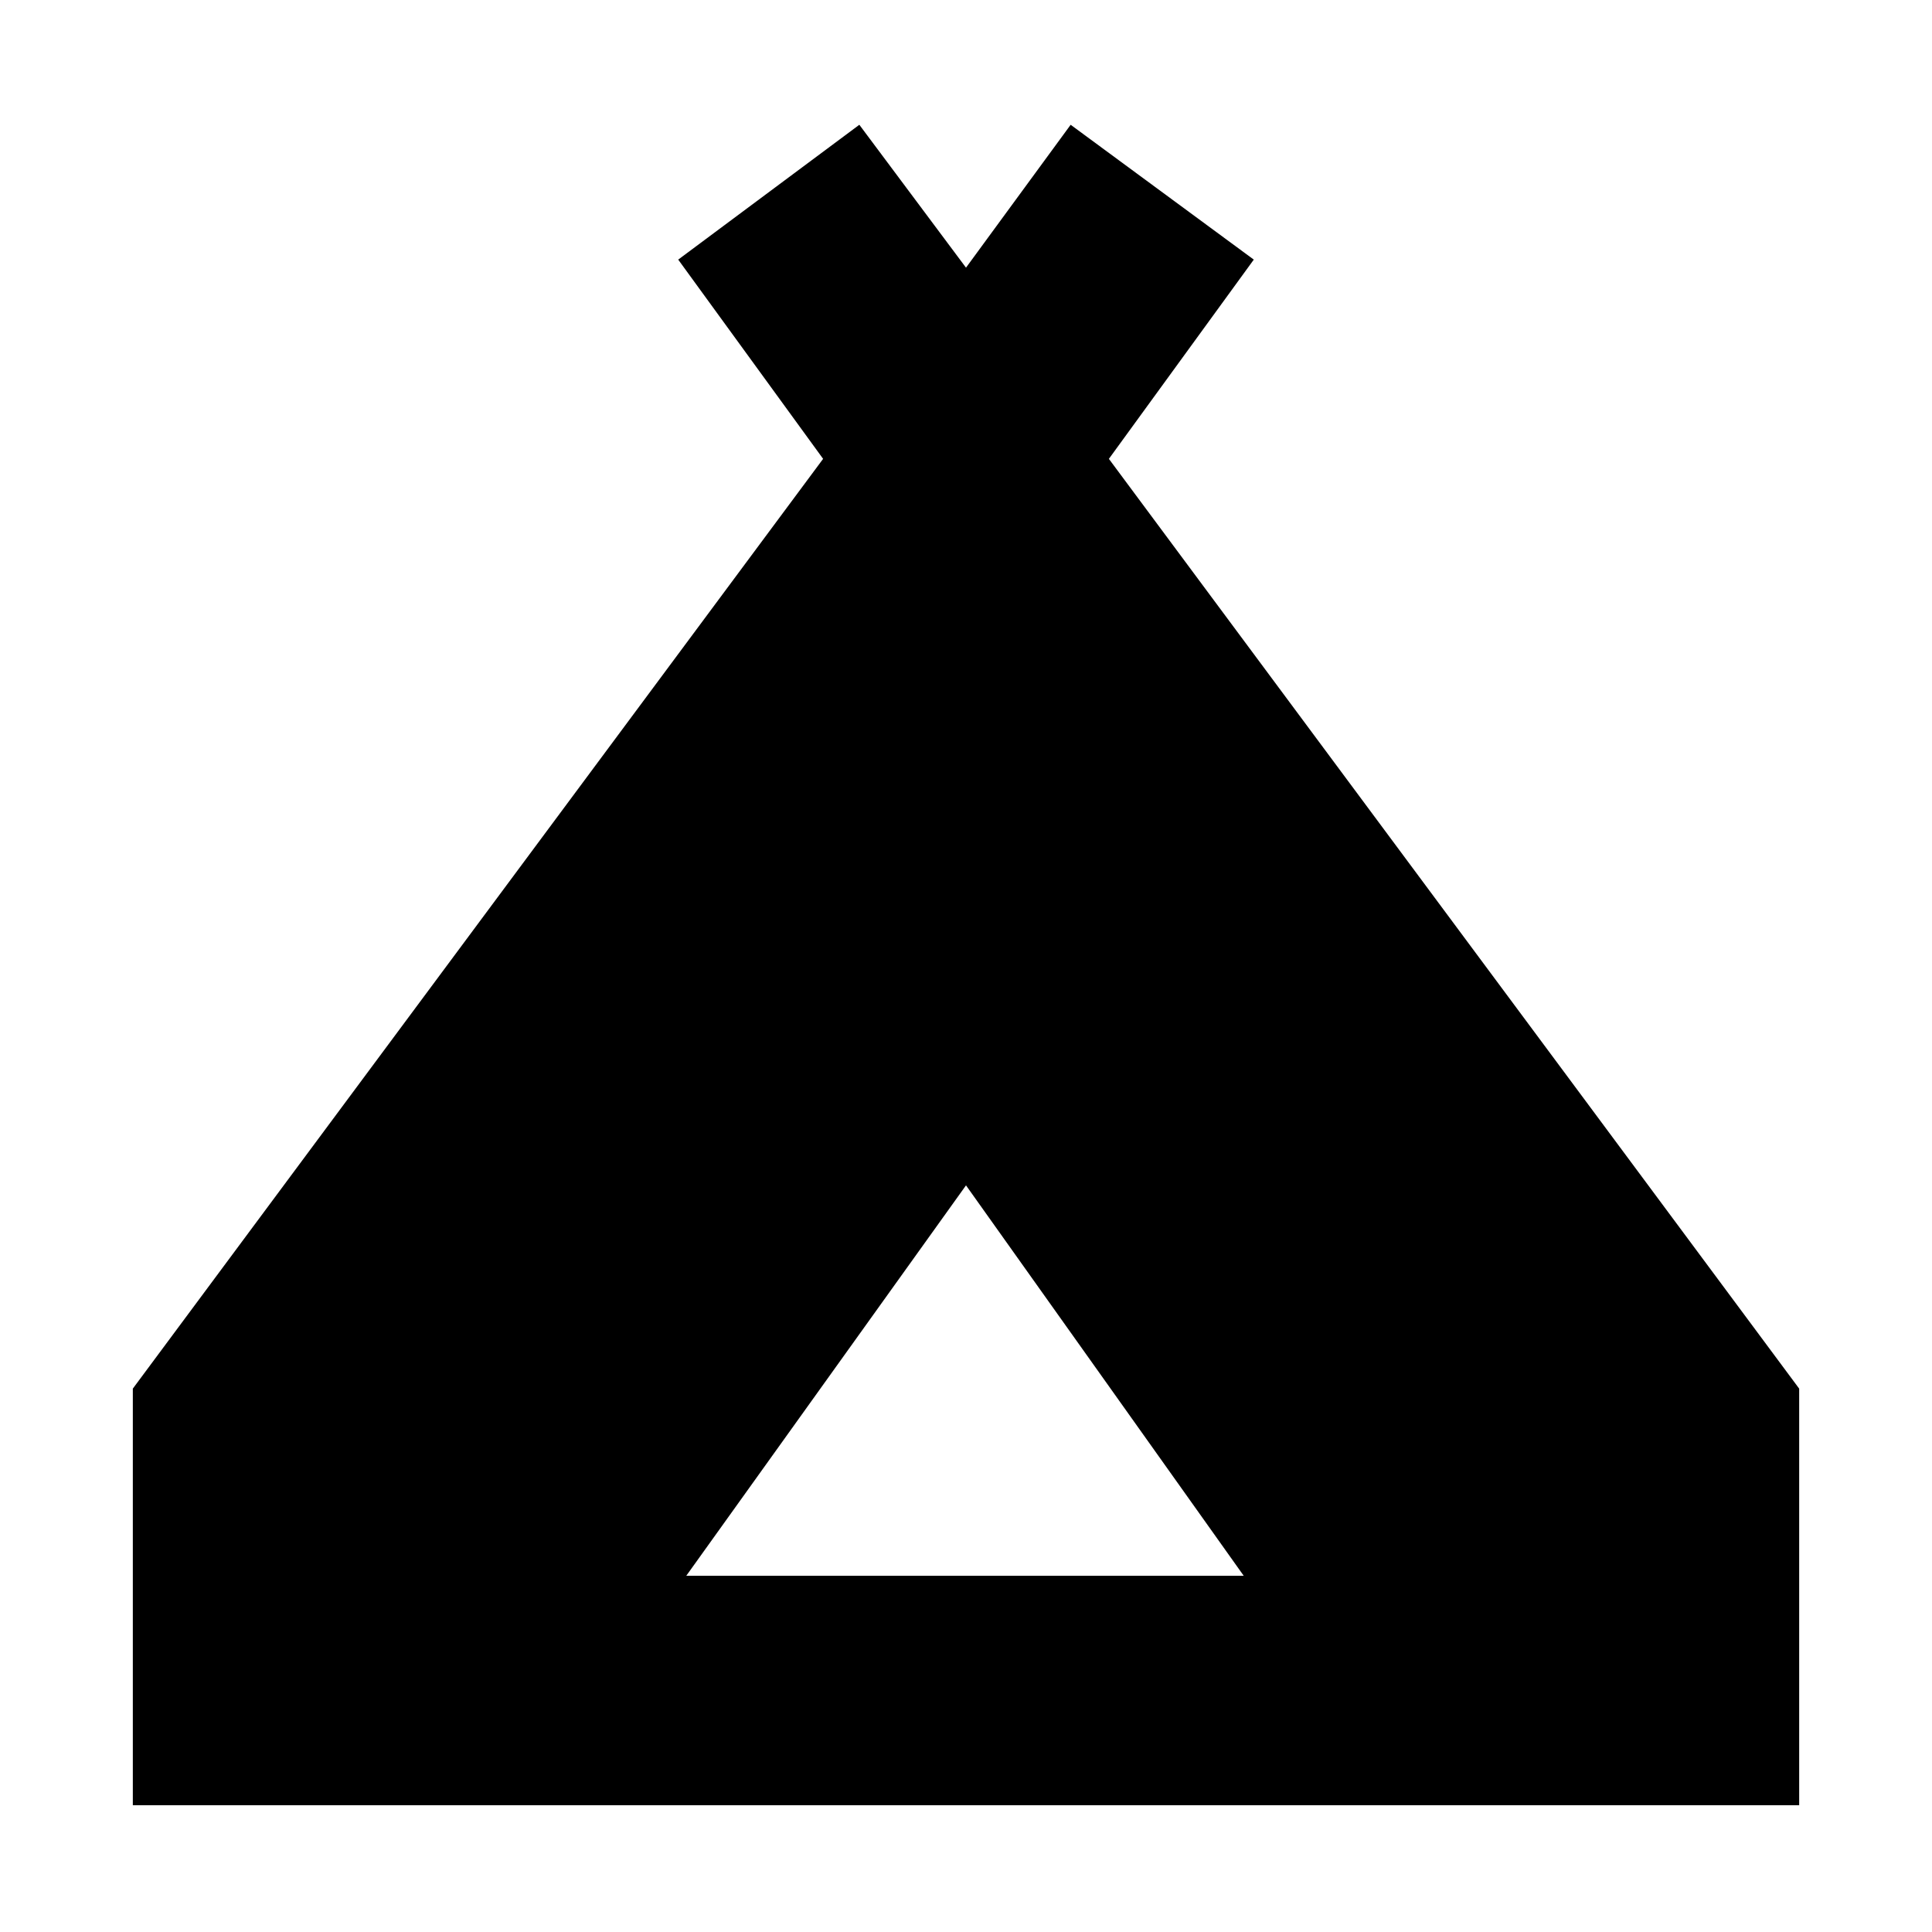 <svg xmlns="http://www.w3.org/2000/svg" height="24" width="24"><path d="M1.65 22.425V17.25L10.225 5.7l-1.8-2.475 2.25-1.675L12 3.325l1.3-1.775 2.275 1.675-1.8 2.475 8.575 11.55v5.175Zm6.875-2.85h6.925L12 14.725Z"/></svg>